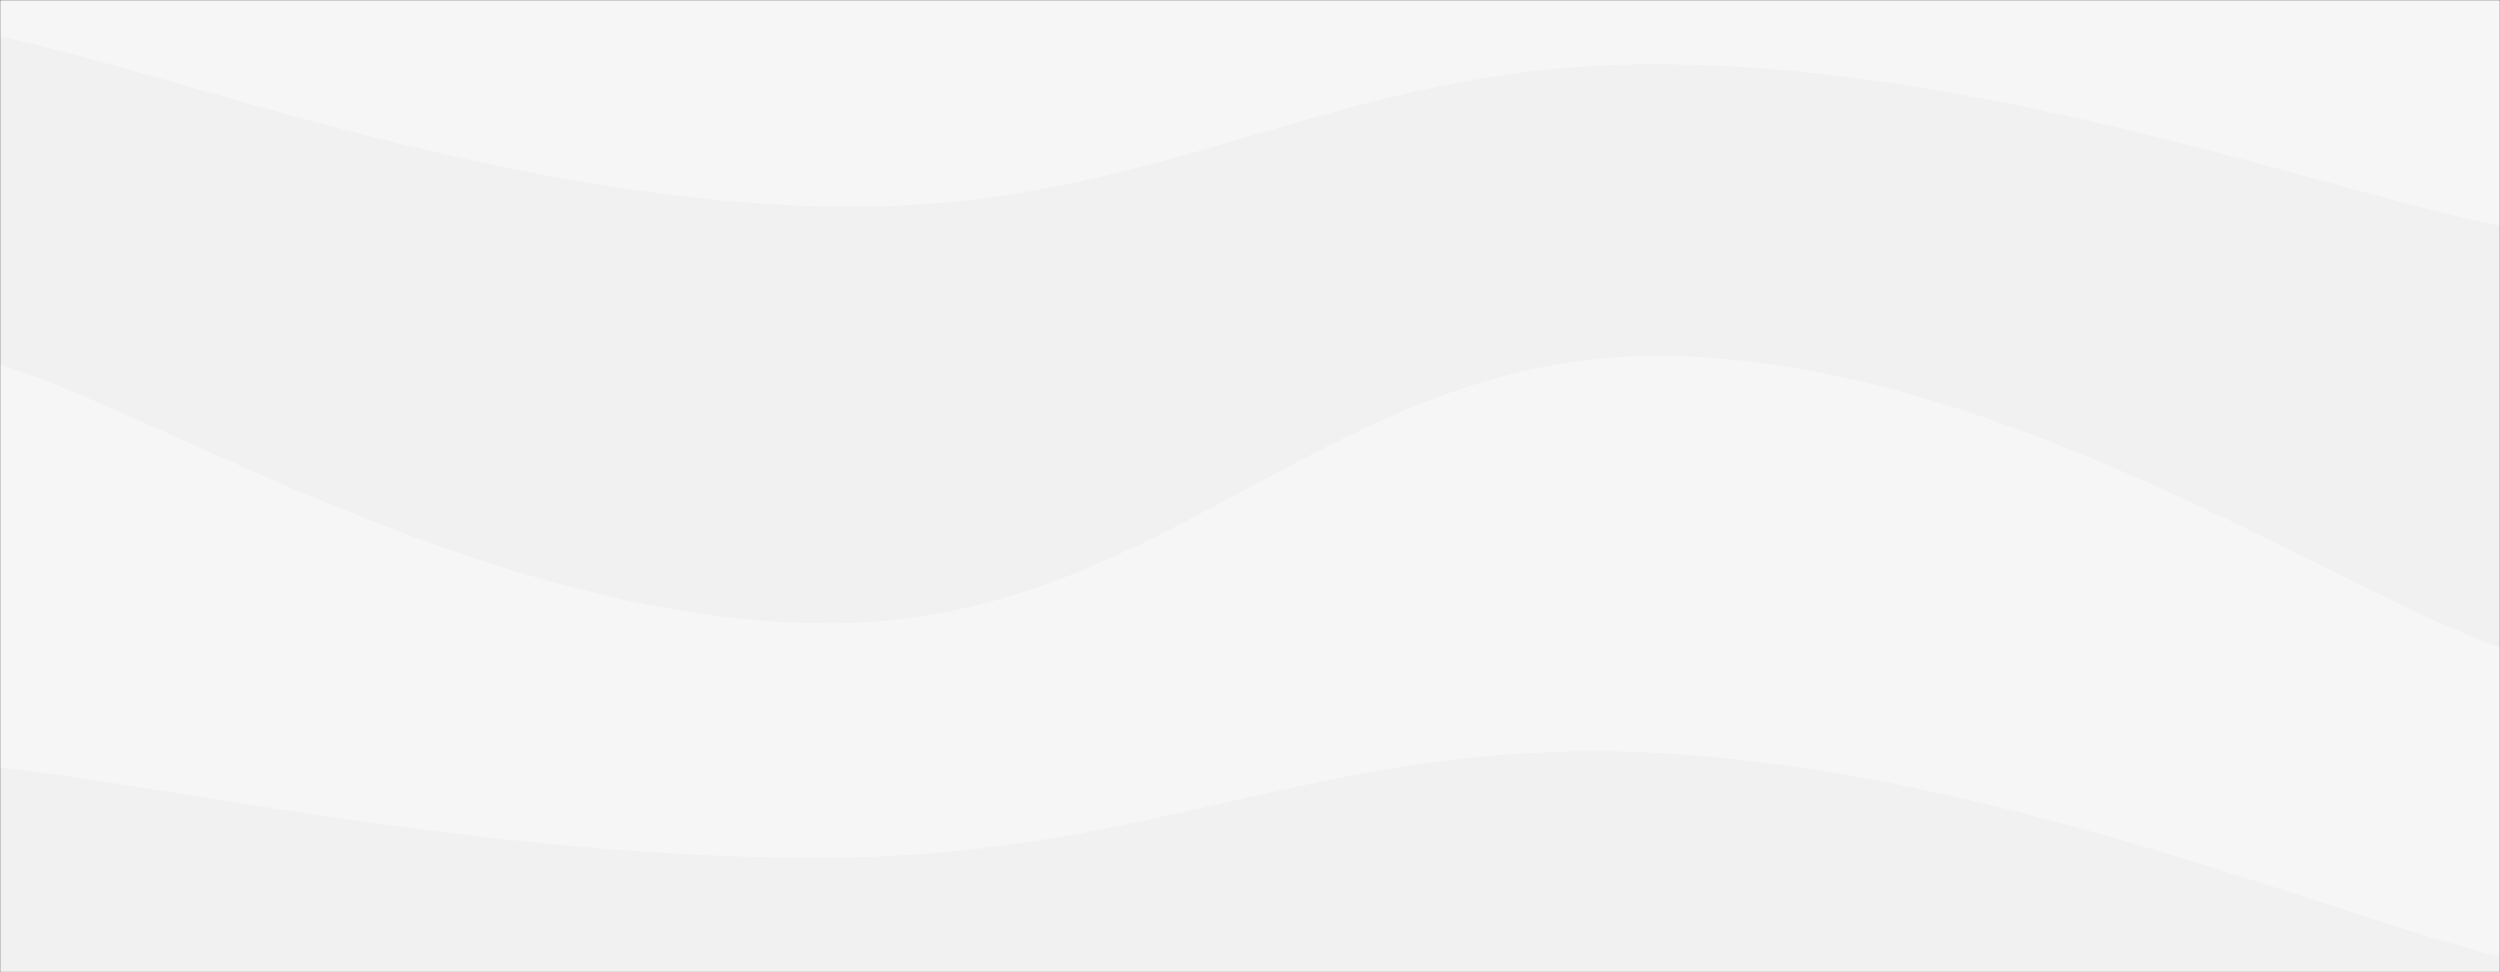 <svg xmlns="http://www.w3.org/2000/svg" version="1.1" xmlns:xlink="http://www.w3.org/1999/xlink" xmlns:svgjs="http://svgjs.com/svgjs" width="1440" height="560" preserveAspectRatio="none" viewBox="0 0 1440 560">
    <rect x="0" y="0" width="1440" height="560" fill="#333333" stroke="none"/>
    <g mask="url(&quot;#SvgjsMask1135&quot;)" fill="none">
        <rect width="1440" height="560" x="0" y="0" fill="#F6F6F6"></rect>
        <path d="M 0,21 C 96,40.6 288,115.8 480,119 C 672,122.2 768,34.8 960,37 C 1152,39.2 1344,111.4 1440,130L1440 560L0 560z" fill="#f1f1f1"></path>
        <path d="M 0,210 C 96,239.8 288,360 480,359 C 672,358 768,202.2 960,205 C 1152,207.8 1344,339.4 1440,373L1440 560L0 560z" fill="#F6F6F6"></path>
        <path d="M 0,442 C 96,452.4 288,495.6 480,494 C 672,492.4 768,422.6 960,434 C 1152,445.4 1344,527.6 1440,551L1440 560L0 560z" fill="#f1f1f1"></path>
    </g>
    <defs>
        <mask id="SvgjsMask1135">
            <rect width="1440" height="560" fill="#ffffff"></rect>
        </mask>
    </defs>
</svg>